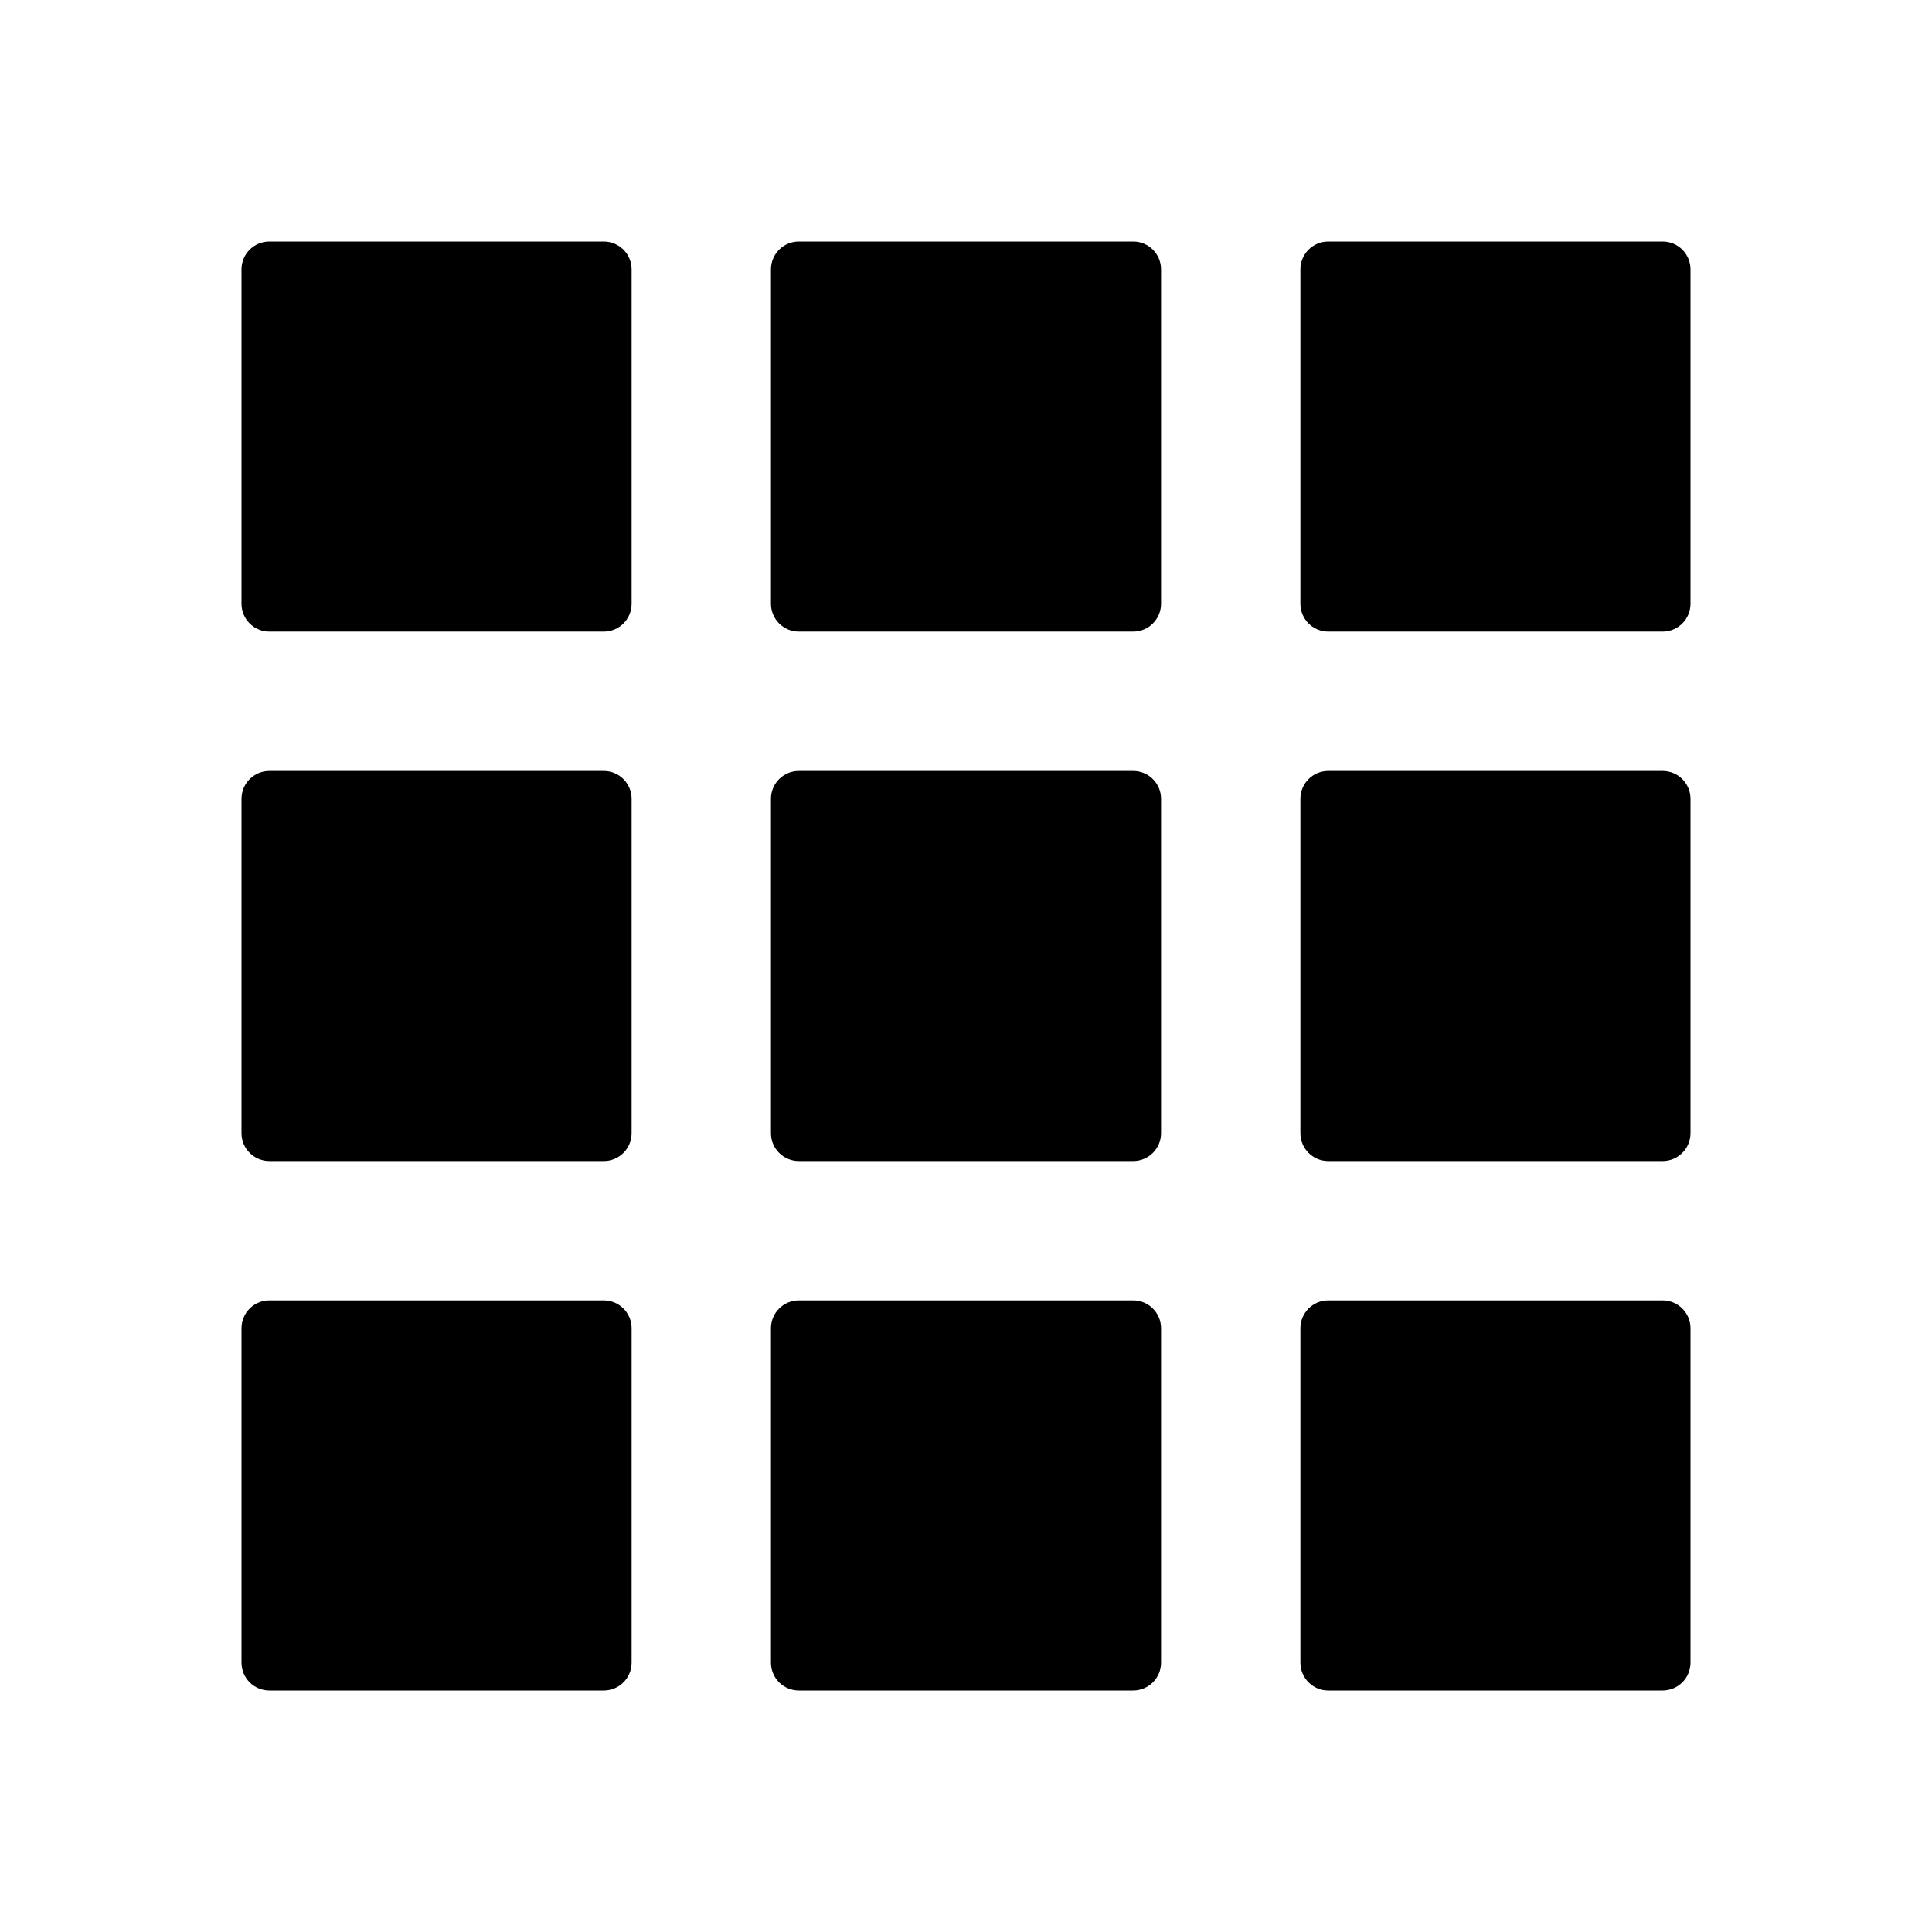 <?xml version="1.0" encoding="UTF-8"?>
<svg width="24px" height="24px" viewBox="0 0 24 24" version="1.1" xmlns="http://www.w3.org/2000/svg" xmlns:xlink="http://www.w3.org/1999/xlink">
    <title>VSQUARE/4) Icons/apps/apps_sharp</title>
    <g id="VSQUARE_Symbols" stroke="none" stroke-width="1" fill="none" fill-rule="evenodd">
        <g id="VSQUARE/4)-Icons/apps/apps_sharp">
            <rect id="Rectangle" x="0" y="0" width="24" height="24"></rect>
            <path d="M3.346,3 L7.5,3 C7.691,3 7.846,3.155 7.846,3.346 L7.846,7.5 C7.846,7.691 7.691,7.846 7.5,7.846 L3.346,7.846 C3.155,7.846 3,7.691 3,7.5 L3,3.346 C3,3.155 3.155,3 3.346,3 Z M9.923,3 L14.077,3 C14.268,3 14.423,3.155 14.423,3.346 L14.423,7.5 C14.423,7.691 14.268,7.846 14.077,7.846 L9.923,7.846 C9.732,7.846 9.577,7.691 9.577,7.5 L9.577,3.346 C9.577,3.155 9.732,3 9.923,3 Z M16.5,3 L20.654,3 C20.845,3 21,3.155 21,3.346 L21,7.5 C21,7.691 20.845,7.846 20.654,7.846 L16.5,7.846 C16.309,7.846 16.154,7.691 16.154,7.5 L16.154,3.346 C16.154,3.155 16.309,3 16.5,3 Z M3.346,9.577 L7.5,9.577 C7.691,9.577 7.846,9.732 7.846,9.923 L7.846,14.077 C7.846,14.268 7.691,14.423 7.5,14.423 L3.346,14.423 C3.155,14.423 3,14.268 3,14.077 L3,9.923 C3,9.732 3.155,9.577 3.346,9.577 Z M9.923,9.577 L14.077,9.577 C14.268,9.577 14.423,9.732 14.423,9.923 L14.423,14.077 C14.423,14.268 14.268,14.423 14.077,14.423 L9.923,14.423 C9.732,14.423 9.577,14.268 9.577,14.077 L9.577,9.923 C9.577,9.732 9.732,9.577 9.923,9.577 Z M16.5,9.577 L20.654,9.577 C20.845,9.577 21,9.732 21,9.923 L21,14.077 C21,14.268 20.845,14.423 20.654,14.423 L16.5,14.423 C16.309,14.423 16.154,14.268 16.154,14.077 L16.154,9.923 C16.154,9.732 16.309,9.577 16.5,9.577 Z M3.346,16.154 L7.5,16.154 C7.691,16.154 7.846,16.309 7.846,16.5 L7.846,20.654 C7.846,20.845 7.691,21 7.5,21 L3.346,21 C3.155,21 3,20.845 3,20.654 L3,16.5 C3,16.309 3.155,16.154 3.346,16.154 Z M9.923,16.154 L14.077,16.154 C14.268,16.154 14.423,16.309 14.423,16.5 L14.423,20.654 C14.423,20.845 14.268,21 14.077,21 L9.923,21 C9.732,21 9.577,20.845 9.577,20.654 L9.577,16.5 C9.577,16.309 9.732,16.154 9.923,16.154 Z M16.5,16.154 L20.654,16.154 C20.845,16.154 21,16.309 21,16.5 L21,20.654 C21,20.845 20.845,21 20.654,21 L16.5,21 C16.309,21 16.154,20.845 16.154,20.654 L16.154,16.5 C16.154,16.309 16.309,16.154 16.5,16.154 Z" id="Combined-Shape" fill="#000000" fill-rule="nonzero"></path>
        </g>
    </g>
</svg>